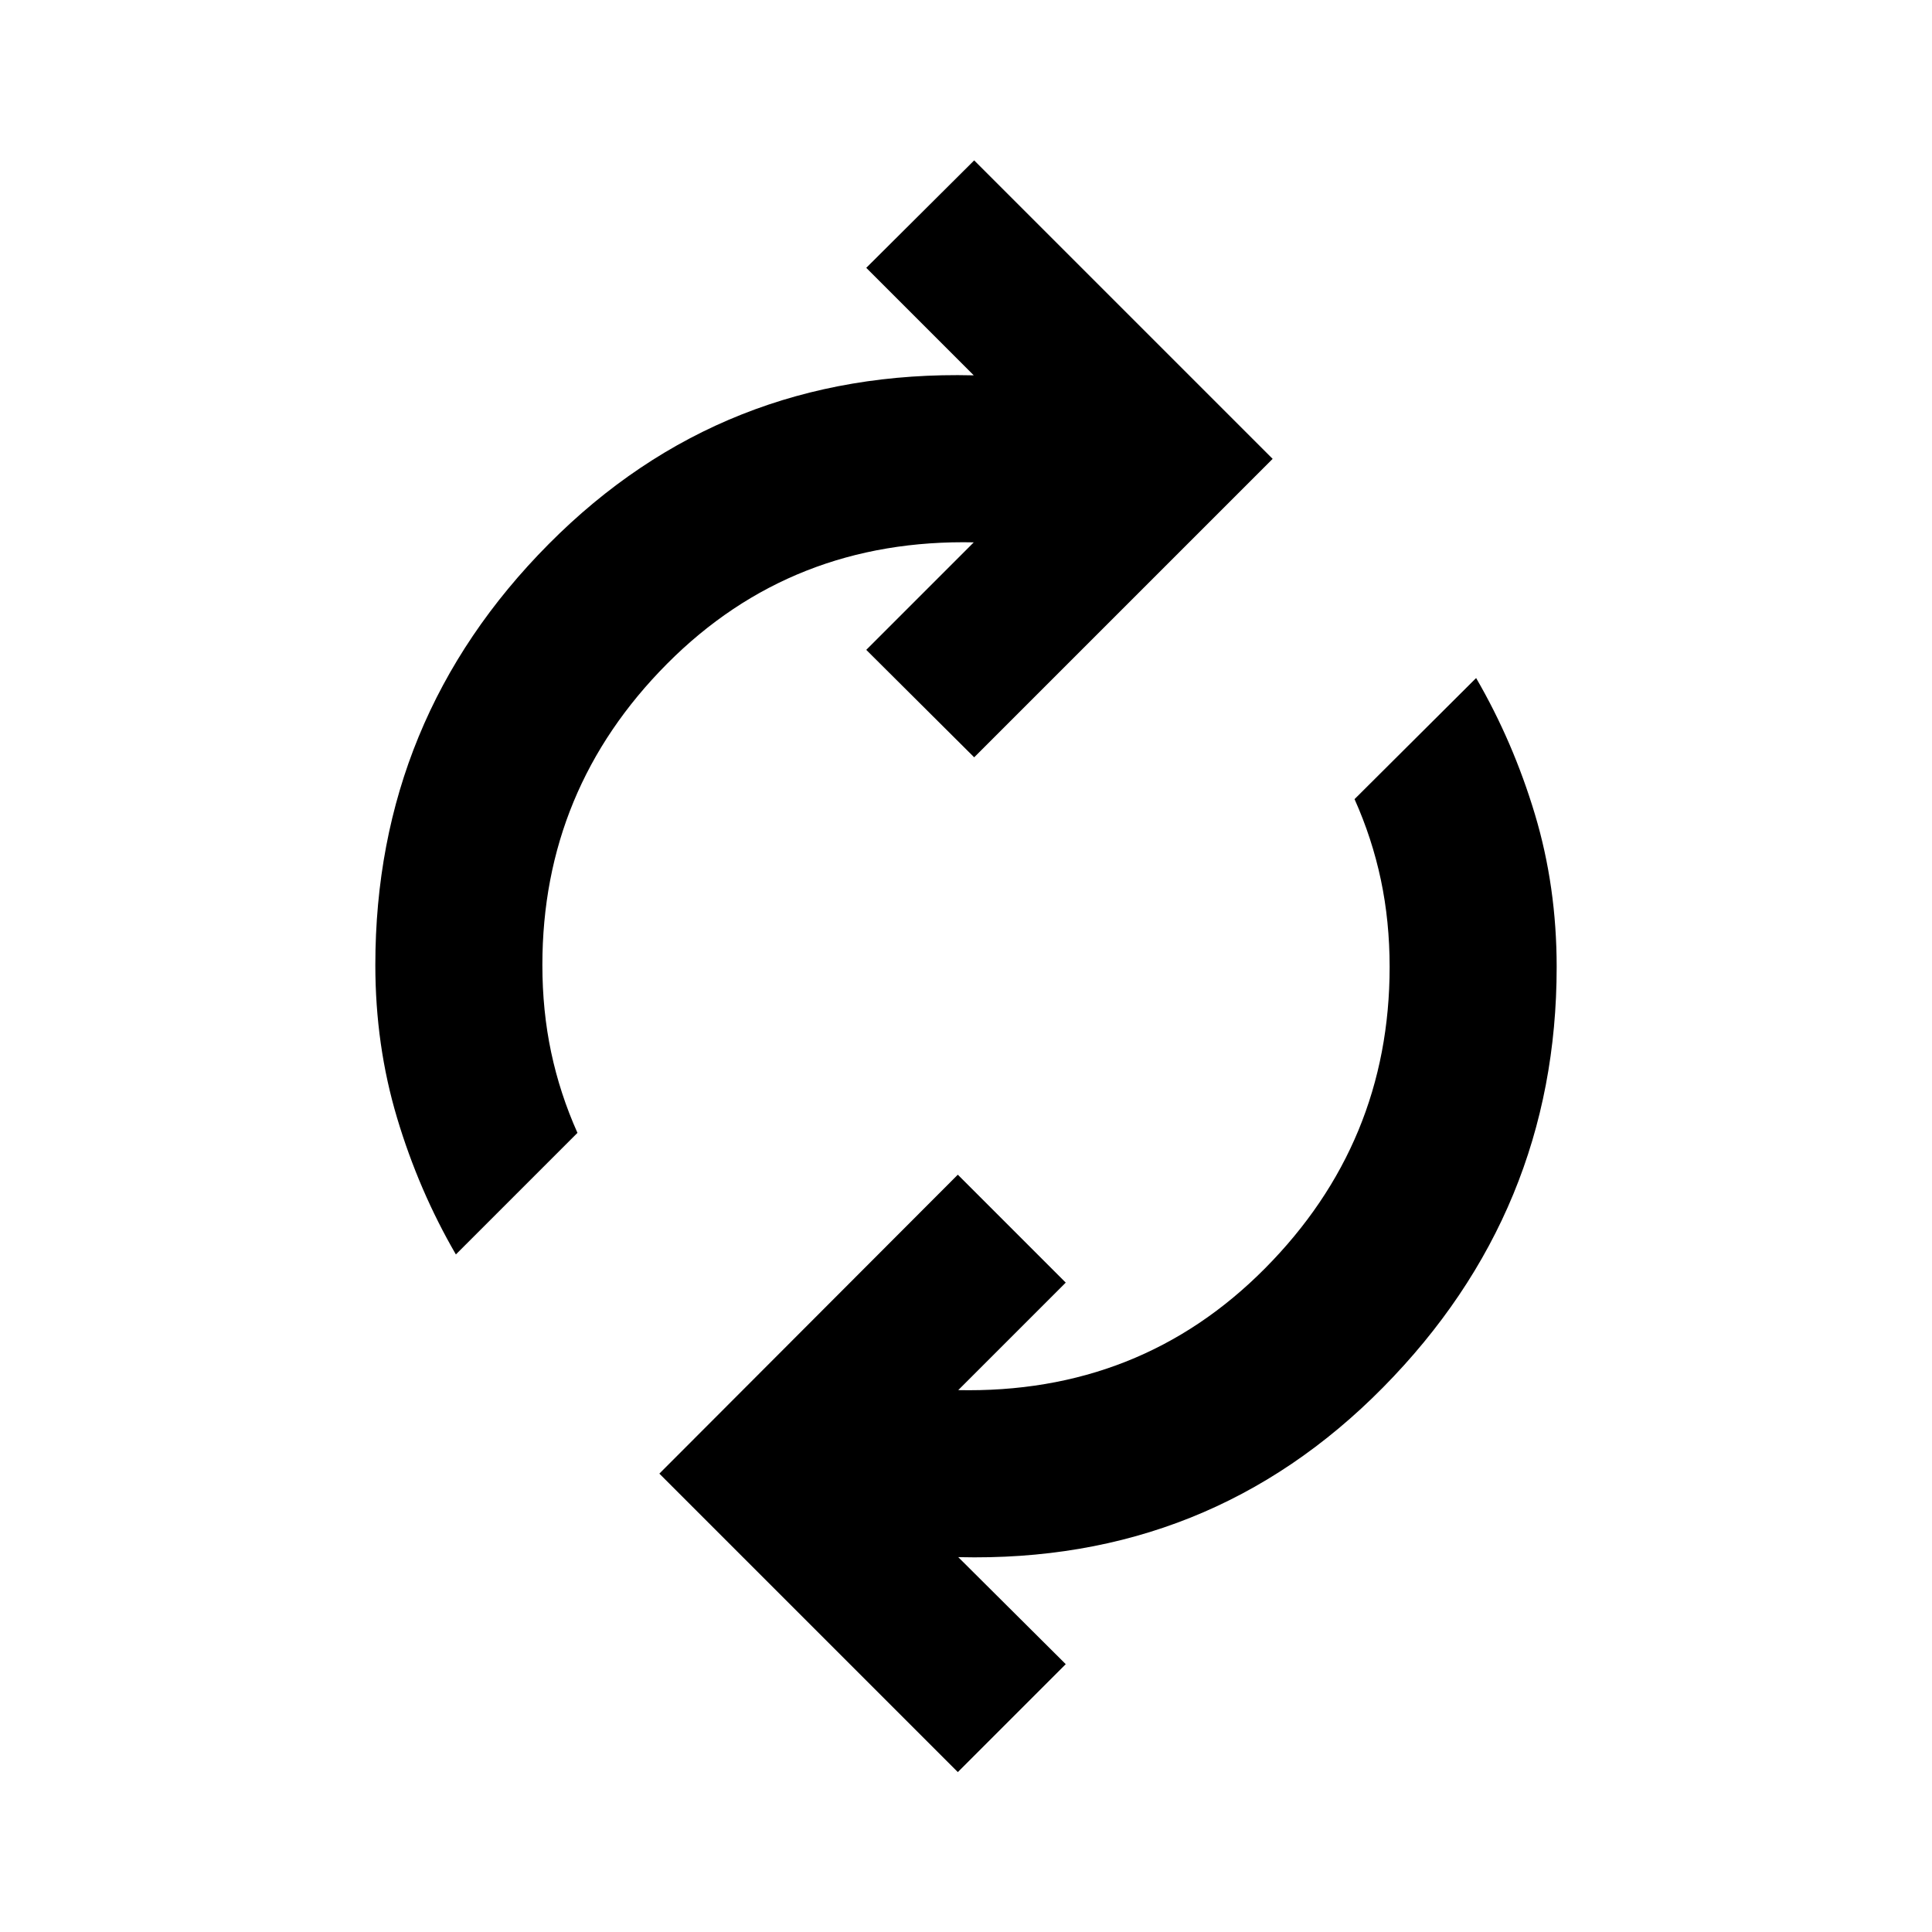 <svg xmlns="http://www.w3.org/2000/svg" height="20" viewBox="0 -960 960 960" width="20"><path d="M226.522-336.674q-18.392-31.674-29.207-67.804-10.815-36.131-10.815-76 0-122.435 86.196-209.229Q358.891-776.5 483.609-773.5h.239l-53.413-53.413 53.63-53.391L632.37-732 484.065-583.696l-53.63-53.391 53.413-53.413h.478q-90.891-2-152.859 60.326Q269.5-567.848 269.5-480.478q0 22.717 4.359 43.315t13.076 40.076l-60.413 60.413ZM475.935-79.456 327.63-227.761l148.305-148.543 53.63 53.63-53.413 53.413h-.478q90.891 2 152.859-60.446Q690.5-392.152 690.5-479.522q0-22.717-4.359-43.315t-13.076-40.076l60.413-60.174q18.392 31.674 29.207 67.685 10.815 36.011 10.815 75.88 0 121.435-86.196 208.848-86.195 87.413-210.913 84.413h-.239l53.413 53.174-53.63 53.63Z"/></svg>